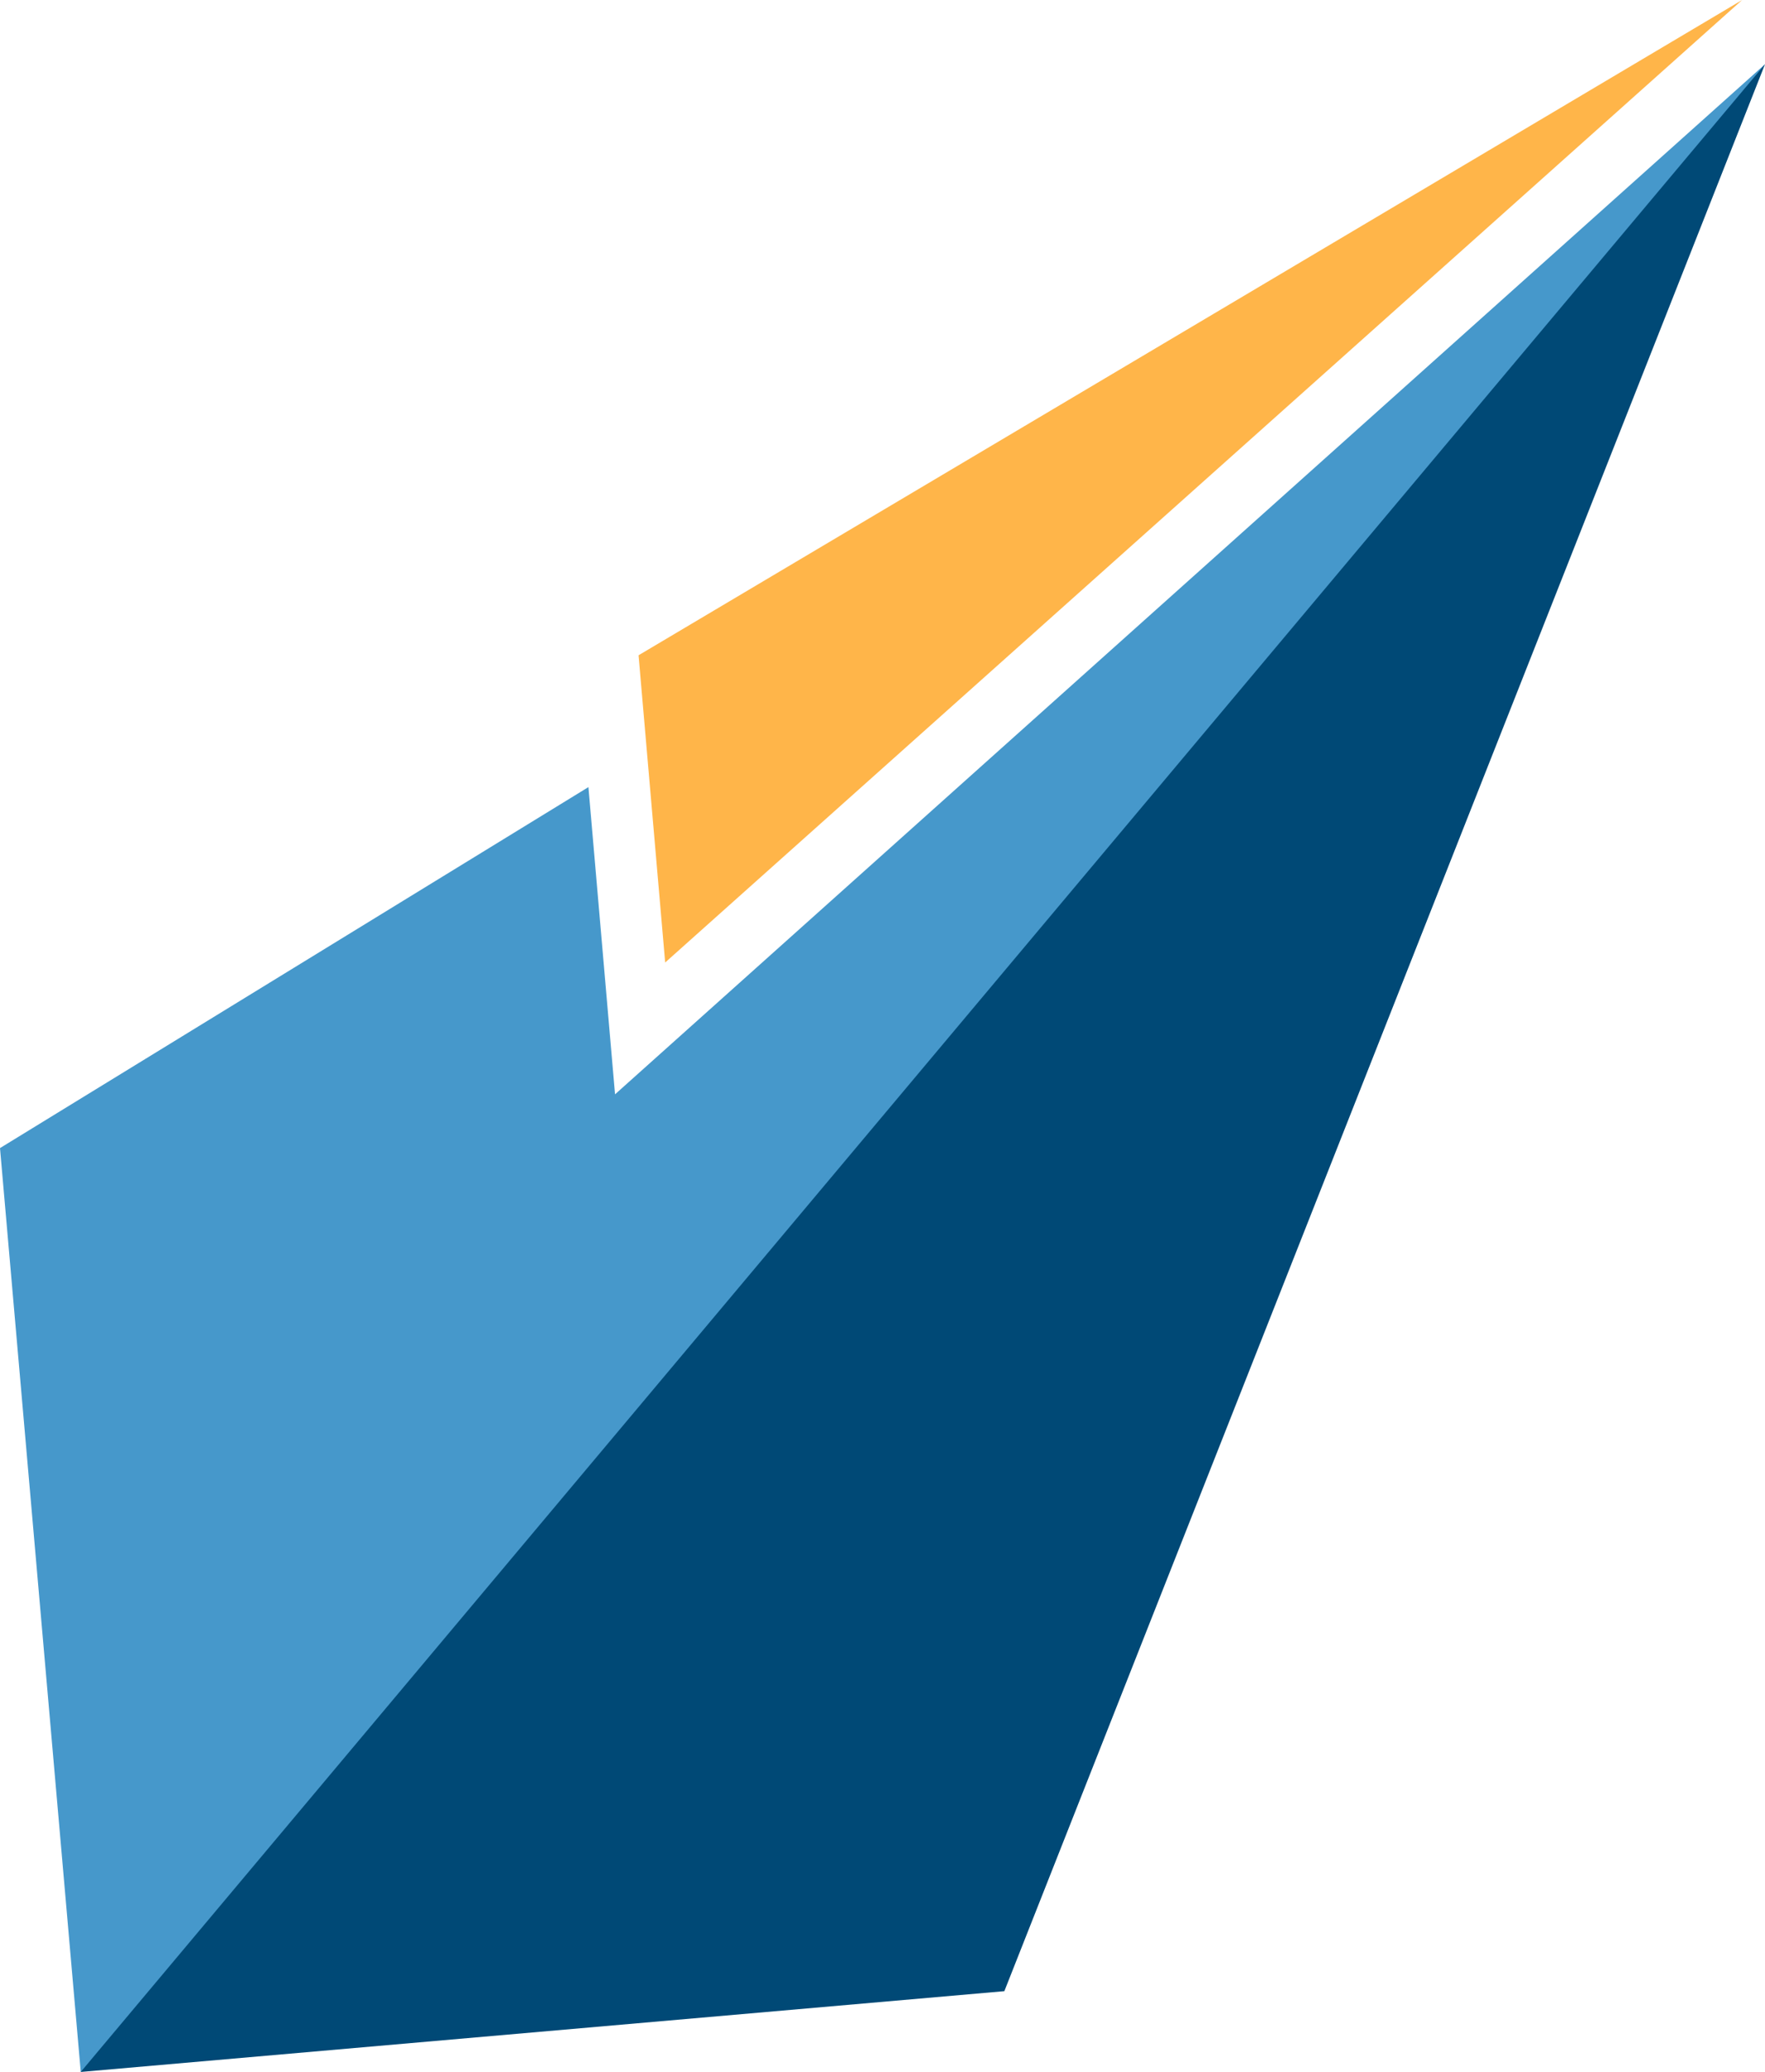 <?xml version="1.0" encoding="utf-8"?>
<!-- Generator: Adobe Illustrator 26.0.1, SVG Export Plug-In . SVG Version: 6.00 Build 0)  -->
<svg version="1.1"
	 id="svg14" xmlns:cc="http://creativecommons.org/ns#" xmlns:dc="http://purl.org/dc/elements/1.1/" xmlns:inkscape="http://www.inkscape.org/namespaces/inkscape" xmlns:rdf="http://www.w3.org/1999/02/22-rdf-syntax-ns#" xmlns:sodipodi="http://sodipodi.sourceforge.net/DTD/sodipodi-0.dtd" xmlns:svg="http://www.w3.org/2000/svg"
	 xmlns="http://www.w3.org/2000/svg" xmlns:xlink="http://www.w3.org/1999/xlink" x="0px" y="0px" viewBox="0 0 1366 1603.1"
	 style="enable-background:new 0 0 1366 1603.1;" xml:space="preserve">
<style type="text/css">
	.st0{fill:#FFB549;}
	.st1{fill:#4698CB;}
	.st2{fill:#004976;}
</style>
<sodipodi:namedview  bordercolor="#666666" borderopacity="1" gridtolerance="10" guidetolerance="10" id="namedview16" inkscape:current-layer="Capa_1-2" inkscape:cx="1299.8444" inkscape:cy="516.6691" inkscape:pageopacity="0" inkscape:pageshadow="2" inkscape:window-height="812" inkscape:window-maximized="0" inkscape:window-width="1268" inkscape:window-x="2293" inkscape:window-y="70" inkscape:zoom="0.14721385" objecttolerance="10" pagecolor="#ffffff" showgrid="false">
	</sodipodi:namedview>
<g id="Capa_1-2">
	<polygon id="polygon6" class="st0" points="494.2,507 514.8,744.7 1348.3,0 	"/>
	<polygon id="polygon8" class="st1" points="476,846.7 1366,49.7 643.3,1363.8 62.5,1603.1 0,888.3 455.4,609 	"/>
	<polygon id="polygon10" class="st2" points="777.3,1540.6 1366,49.7 62.5,1603.1 	"/>
</g>
</svg>
